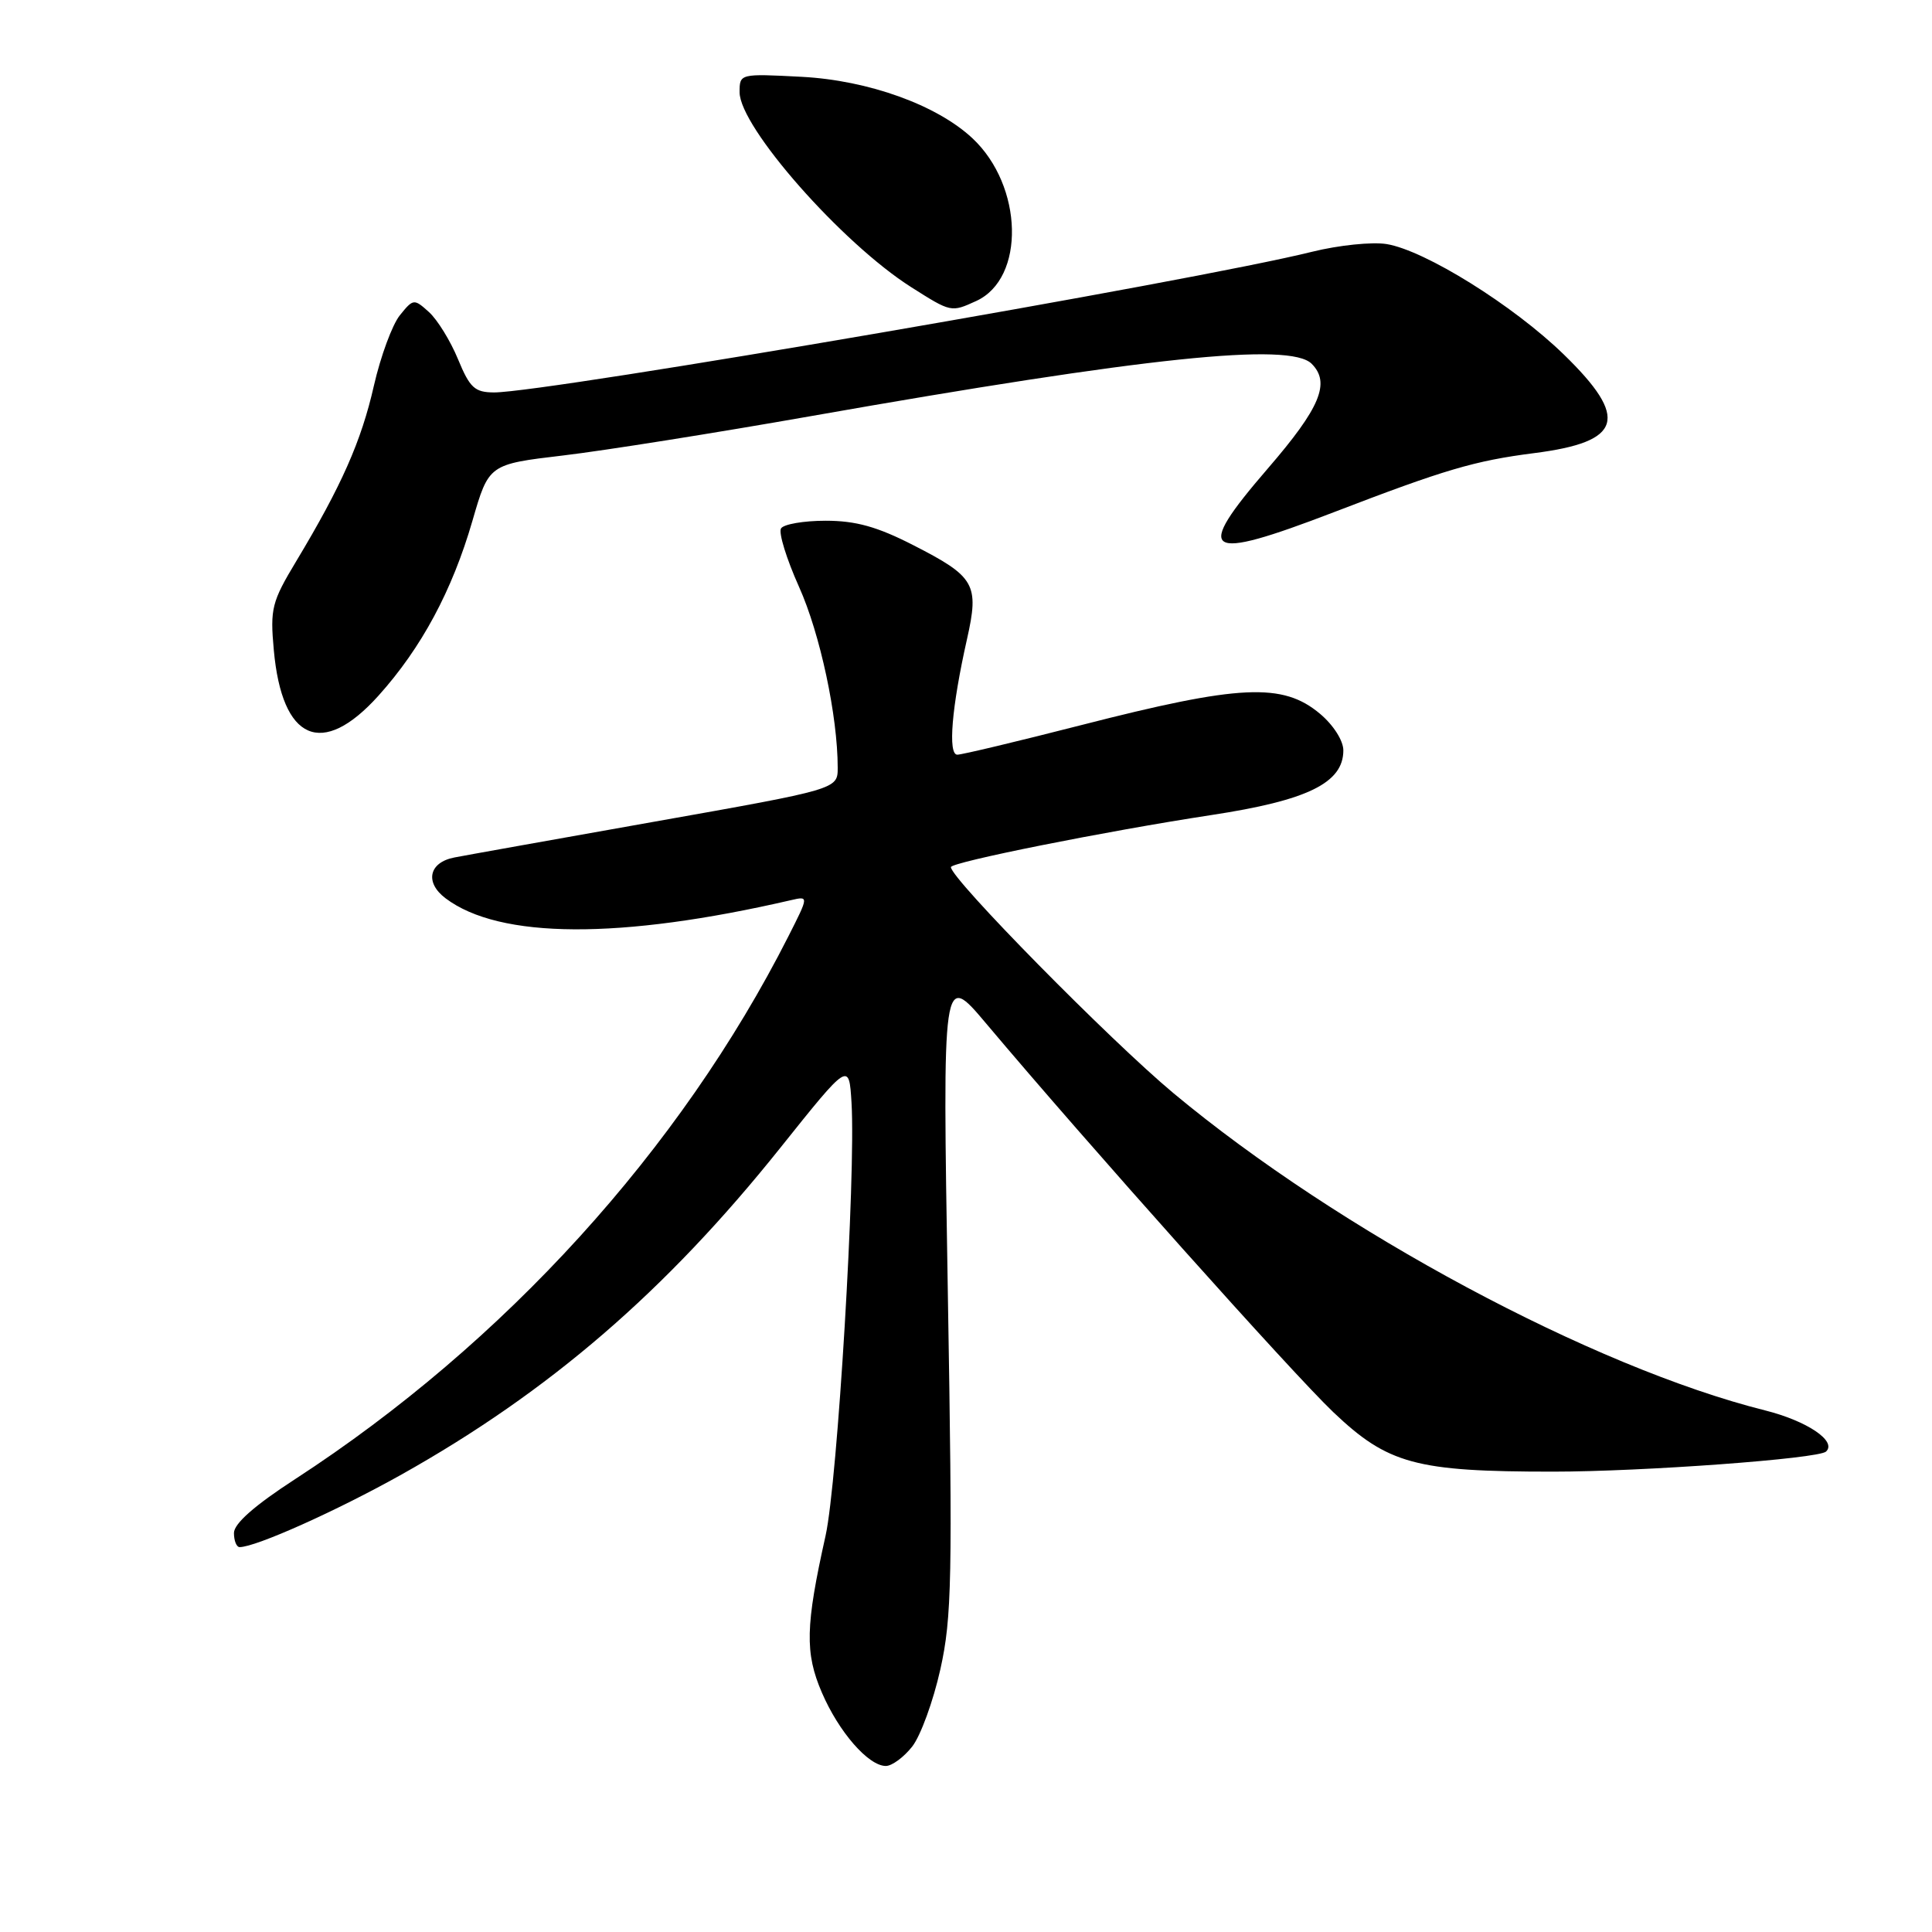 <?xml version="1.0" encoding="UTF-8" standalone="no"?>
<!DOCTYPE svg PUBLIC "-//W3C//DTD SVG 1.1//EN" "http://www.w3.org/Graphics/SVG/1.1/DTD/svg11.dtd" >
<svg xmlns="http://www.w3.org/2000/svg" xmlns:xlink="http://www.w3.org/1999/xlink" version="1.1" viewBox="0 0 256 256">
 <g >
 <path fill="currentColor"
d=" M 120.87 231.43 C 121.98 230.02 123.66 225.42 124.60 221.20 C 126.13 214.34 126.23 209.11 125.59 171.14 C 124.88 128.75 124.88 128.75 130.67 135.62 C 144.16 151.65 171.21 181.92 176.67 187.12 C 183.91 194.00 187.59 195.00 205.75 195.00 C 217.67 195.00 240.95 193.29 241.96 192.34 C 243.43 190.97 239.46 188.29 233.90 186.89 C 211.08 181.17 177.42 163.12 155.50 144.86 C 147.11 137.87 126.00 116.43 126.00 114.90 C 126.00 114.24 146.54 110.13 160.50 108.00 C 173.26 106.06 178.00 103.74 178.00 99.43 C 178.00 98.14 176.68 96.07 174.92 94.59 C 169.97 90.42 164.30 90.69 143.23 96.09 C 134.83 98.24 127.46 100.00 126.85 100.00 C 125.58 100.00 126.10 93.72 128.13 84.70 C 129.77 77.42 129.20 76.42 121.04 72.25 C 116.24 69.79 113.40 69.00 109.40 69.00 C 106.50 69.00 103.83 69.46 103.49 70.02 C 103.14 70.58 104.22 74.07 105.88 77.77 C 108.67 83.98 111.00 94.88 111.00 101.73 C 111.00 104.57 111.00 104.57 86.75 108.87 C 73.41 111.24 61.47 113.37 60.21 113.62 C 56.83 114.27 56.25 116.93 59.04 119.03 C 66.19 124.43 82.17 124.51 104.83 119.27 C 107.17 118.73 107.17 118.73 104.46 124.08 C 90.15 152.32 66.83 177.98 39.11 195.99 C 33.73 199.48 31.00 201.89 31.00 203.13 C 31.00 204.16 31.34 205.00 31.75 205.00 C 33.90 205.00 44.64 200.18 53.21 195.38 C 72.78 184.40 88.21 171.10 103.39 152.10 C 112.50 140.70 112.50 140.70 112.83 146.10 C 113.41 155.80 110.98 196.33 109.39 203.50 C 106.72 215.46 106.64 219.02 108.90 224.27 C 111.14 229.49 115.07 234.00 117.38 234.00 C 118.19 234.00 119.76 232.84 120.87 231.43 Z  M 50.16 92.17 C 55.84 85.85 59.92 78.26 62.60 69.01 C 64.77 61.52 64.77 61.52 74.64 60.35 C 80.06 59.71 94.85 57.36 107.50 55.13 C 151.89 47.31 170.92 45.32 173.80 48.20 C 176.32 50.72 174.95 54.02 168.00 62.07 C 158.08 73.56 159.49 74.49 176.74 67.87 C 191.43 62.22 195.40 61.05 203.29 60.04 C 214.99 58.55 215.92 55.44 207.21 46.97 C 200.52 40.46 188.81 33.17 183.73 32.34 C 181.81 32.03 177.37 32.49 173.86 33.36 C 158.34 37.23 72.39 52.00 65.47 52.00 C 62.90 51.99 62.26 51.40 60.69 47.60 C 59.70 45.19 57.97 42.38 56.85 41.36 C 54.86 39.56 54.76 39.57 52.98 41.78 C 51.98 43.02 50.43 47.22 49.54 51.12 C 47.87 58.48 45.25 64.38 39.26 74.35 C 36.01 79.75 35.78 80.64 36.28 86.13 C 37.37 98.18 42.68 100.49 50.16 92.17 Z  M 129.34 39.89 C 135.89 36.91 135.61 24.63 128.84 18.31 C 124.13 13.91 115.07 10.65 106.25 10.18 C 98.02 9.75 98.00 9.76 98.00 12.22 C 98.00 16.83 111.56 32.23 120.74 38.05 C 126.02 41.40 126.03 41.40 129.34 39.89 Z "/>
</g>
</svg>
